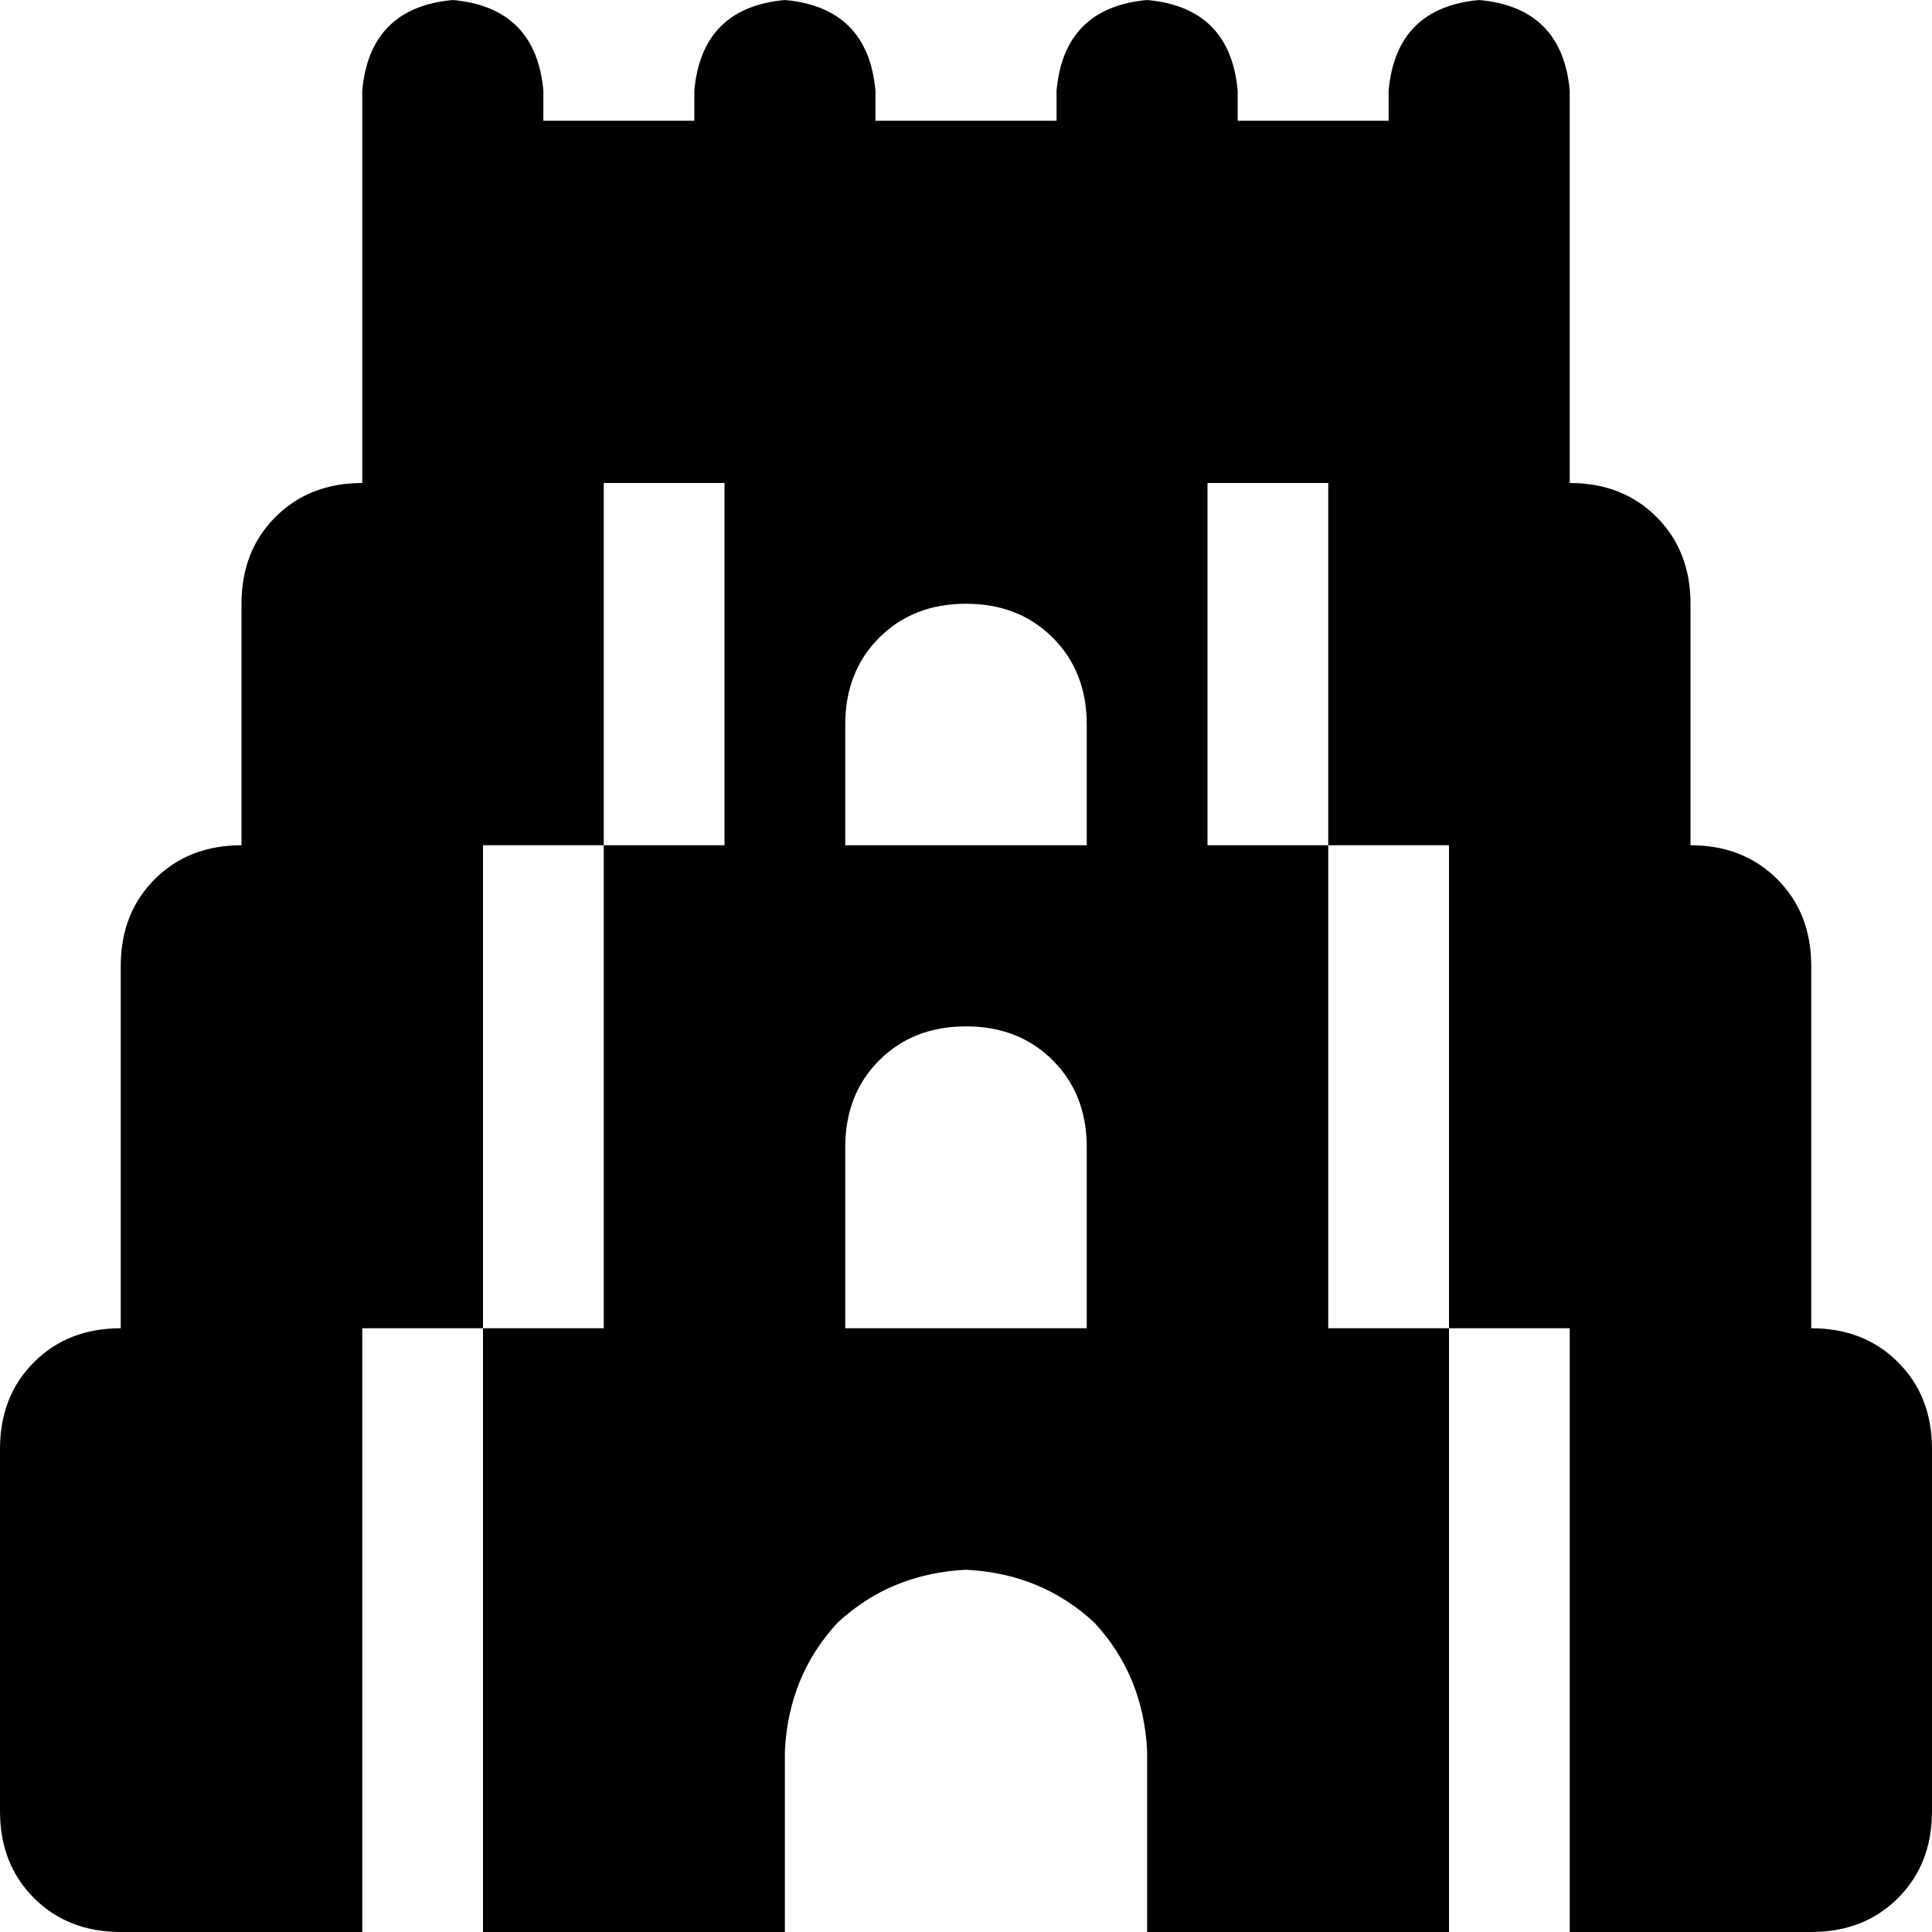 <svg xmlns="http://www.w3.org/2000/svg" viewBox="0 0 512 512">
  <path d="M 120 0 Q 142 2 144 24 L 144 32 L 144 32 L 184 32 L 184 32 L 184 24 L 184 24 Q 186 2 208 0 Q 230 2 232 24 L 232 32 L 232 32 L 280 32 L 280 32 L 280 24 L 280 24 Q 282 2 304 0 Q 326 2 328 24 L 328 32 L 328 32 L 368 32 L 368 32 L 368 24 L 368 24 Q 370 2 392 0 Q 414 2 416 24 L 416 32 L 416 32 L 416 64 L 416 64 L 416 128 L 416 128 Q 430 128 439 137 Q 448 146 448 160 L 448 224 L 448 224 Q 462 224 471 233 Q 480 242 480 256 L 480 352 L 480 352 Q 494 352 503 361 Q 512 370 512 384 L 512 480 L 512 480 Q 512 494 503 503 Q 494 512 480 512 L 416 512 L 416 512 L 416 352 L 416 352 L 384 352 L 384 352 L 384 224 L 384 224 L 352 224 L 352 224 L 352 128 L 352 128 L 320 128 L 320 128 L 320 224 L 320 224 L 352 224 L 352 224 L 352 352 L 352 352 L 384 352 L 384 352 L 384 512 L 384 512 L 304 512 L 304 512 L 304 464 L 304 464 Q 303 444 290 430 Q 276 417 256 416 Q 236 417 222 430 Q 209 444 208 464 L 208 512 L 208 512 L 128 512 L 128 512 L 128 352 L 128 352 L 160 352 L 160 352 L 160 224 L 160 224 L 192 224 L 192 224 L 192 128 L 192 128 L 160 128 L 160 128 L 160 224 L 160 224 L 128 224 L 128 224 L 128 352 L 128 352 L 96 352 L 96 352 L 96 512 L 96 512 L 32 512 L 32 512 Q 18 512 9 503 Q 0 494 0 480 L 0 384 L 0 384 Q 0 370 9 361 Q 18 352 32 352 L 32 256 L 32 256 Q 32 242 41 233 Q 50 224 64 224 L 64 160 L 64 160 Q 64 146 73 137 Q 82 128 96 128 L 96 64 L 96 64 L 96 32 L 96 32 L 96 24 L 96 24 Q 98 2 120 0 L 120 0 Z M 256 272 Q 242 272 233 281 L 233 281 L 233 281 Q 224 290 224 304 L 224 352 L 224 352 L 288 352 L 288 352 L 288 304 L 288 304 Q 288 290 279 281 Q 270 272 256 272 L 256 272 Z M 224 192 L 224 224 L 224 192 L 224 224 L 288 224 L 288 224 L 288 192 L 288 192 Q 288 178 279 169 Q 270 160 256 160 Q 242 160 233 169 Q 224 178 224 192 L 224 192 Z" />
</svg>